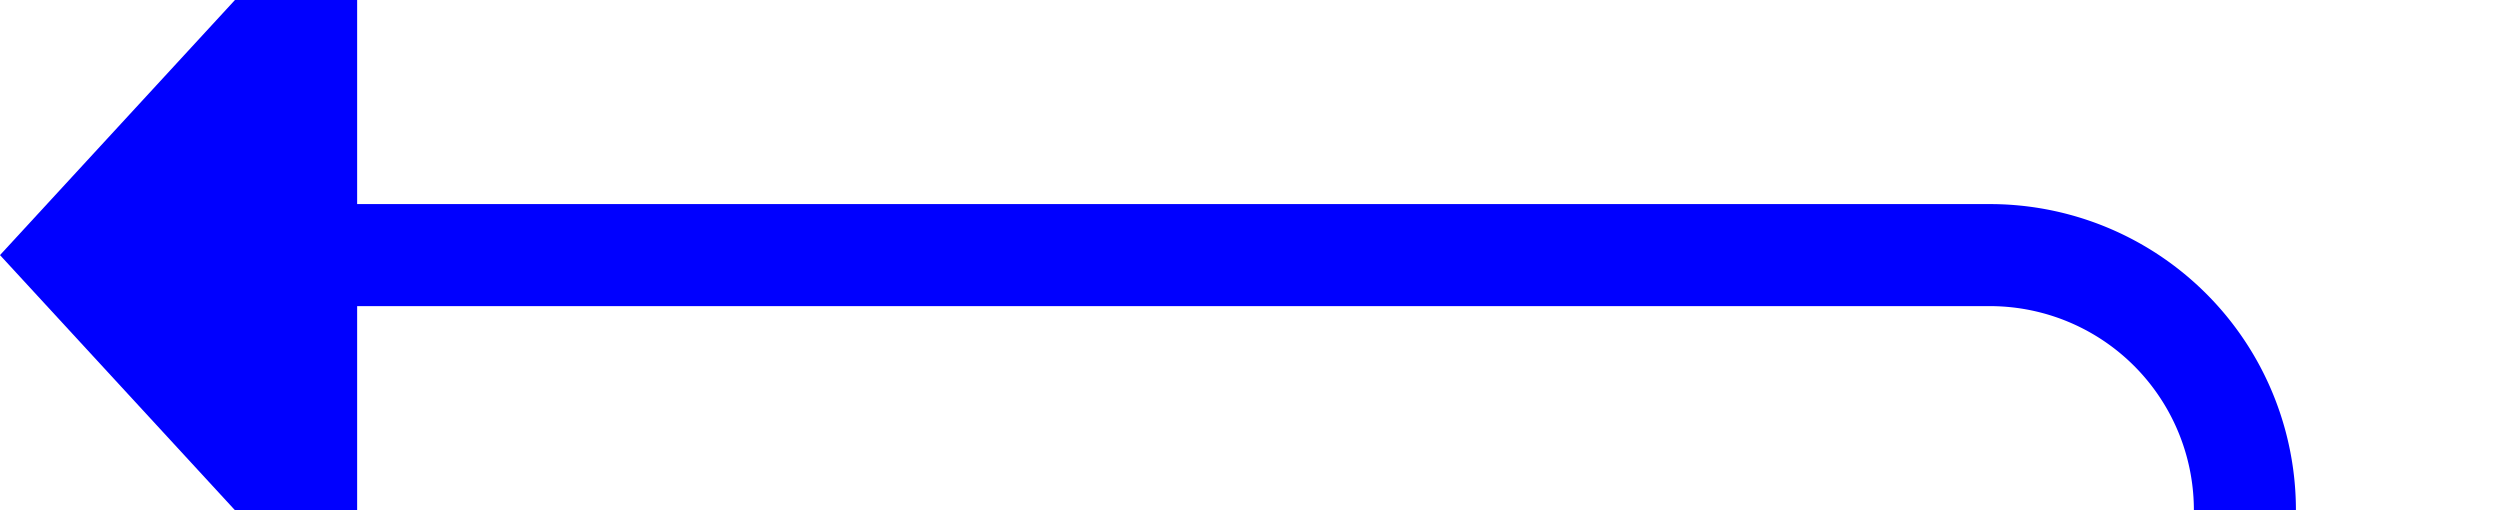 ﻿<?xml version="1.0" encoding="utf-8"?>
<svg version="1.1" xmlns:xlink="http://www.w3.org/1999/xlink" width="49px" height="10px" preserveAspectRatio="xMinYMid meet" viewBox="640 221  49 8" xmlns="http://www.w3.org/2000/svg">
  <defs>
    <mask fill="white" id="clip36">
      <path d="M 642 319  L 726 319  L 726 347  L 642 347  Z M 630 215  L 726 215  L 726 445  L 630 445  Z " fill-rule="evenodd" />
    </mask>
  </defs>
  <path d="M 640 442  L 679 442  A 5 5 0 0 0 684 437 L 684 230  A 5 5 0 0 0 679 225 L 646 225  " stroke-width="2" stroke="#0000ff" fill="none" mask="url(#clip36)" />
  <path d="M 647 217.4  L 640 225  L 647 232.6  L 647 217.4  Z " fill-rule="nonzero" fill="#0000ff" stroke="none" mask="url(#clip36)" />
</svg>